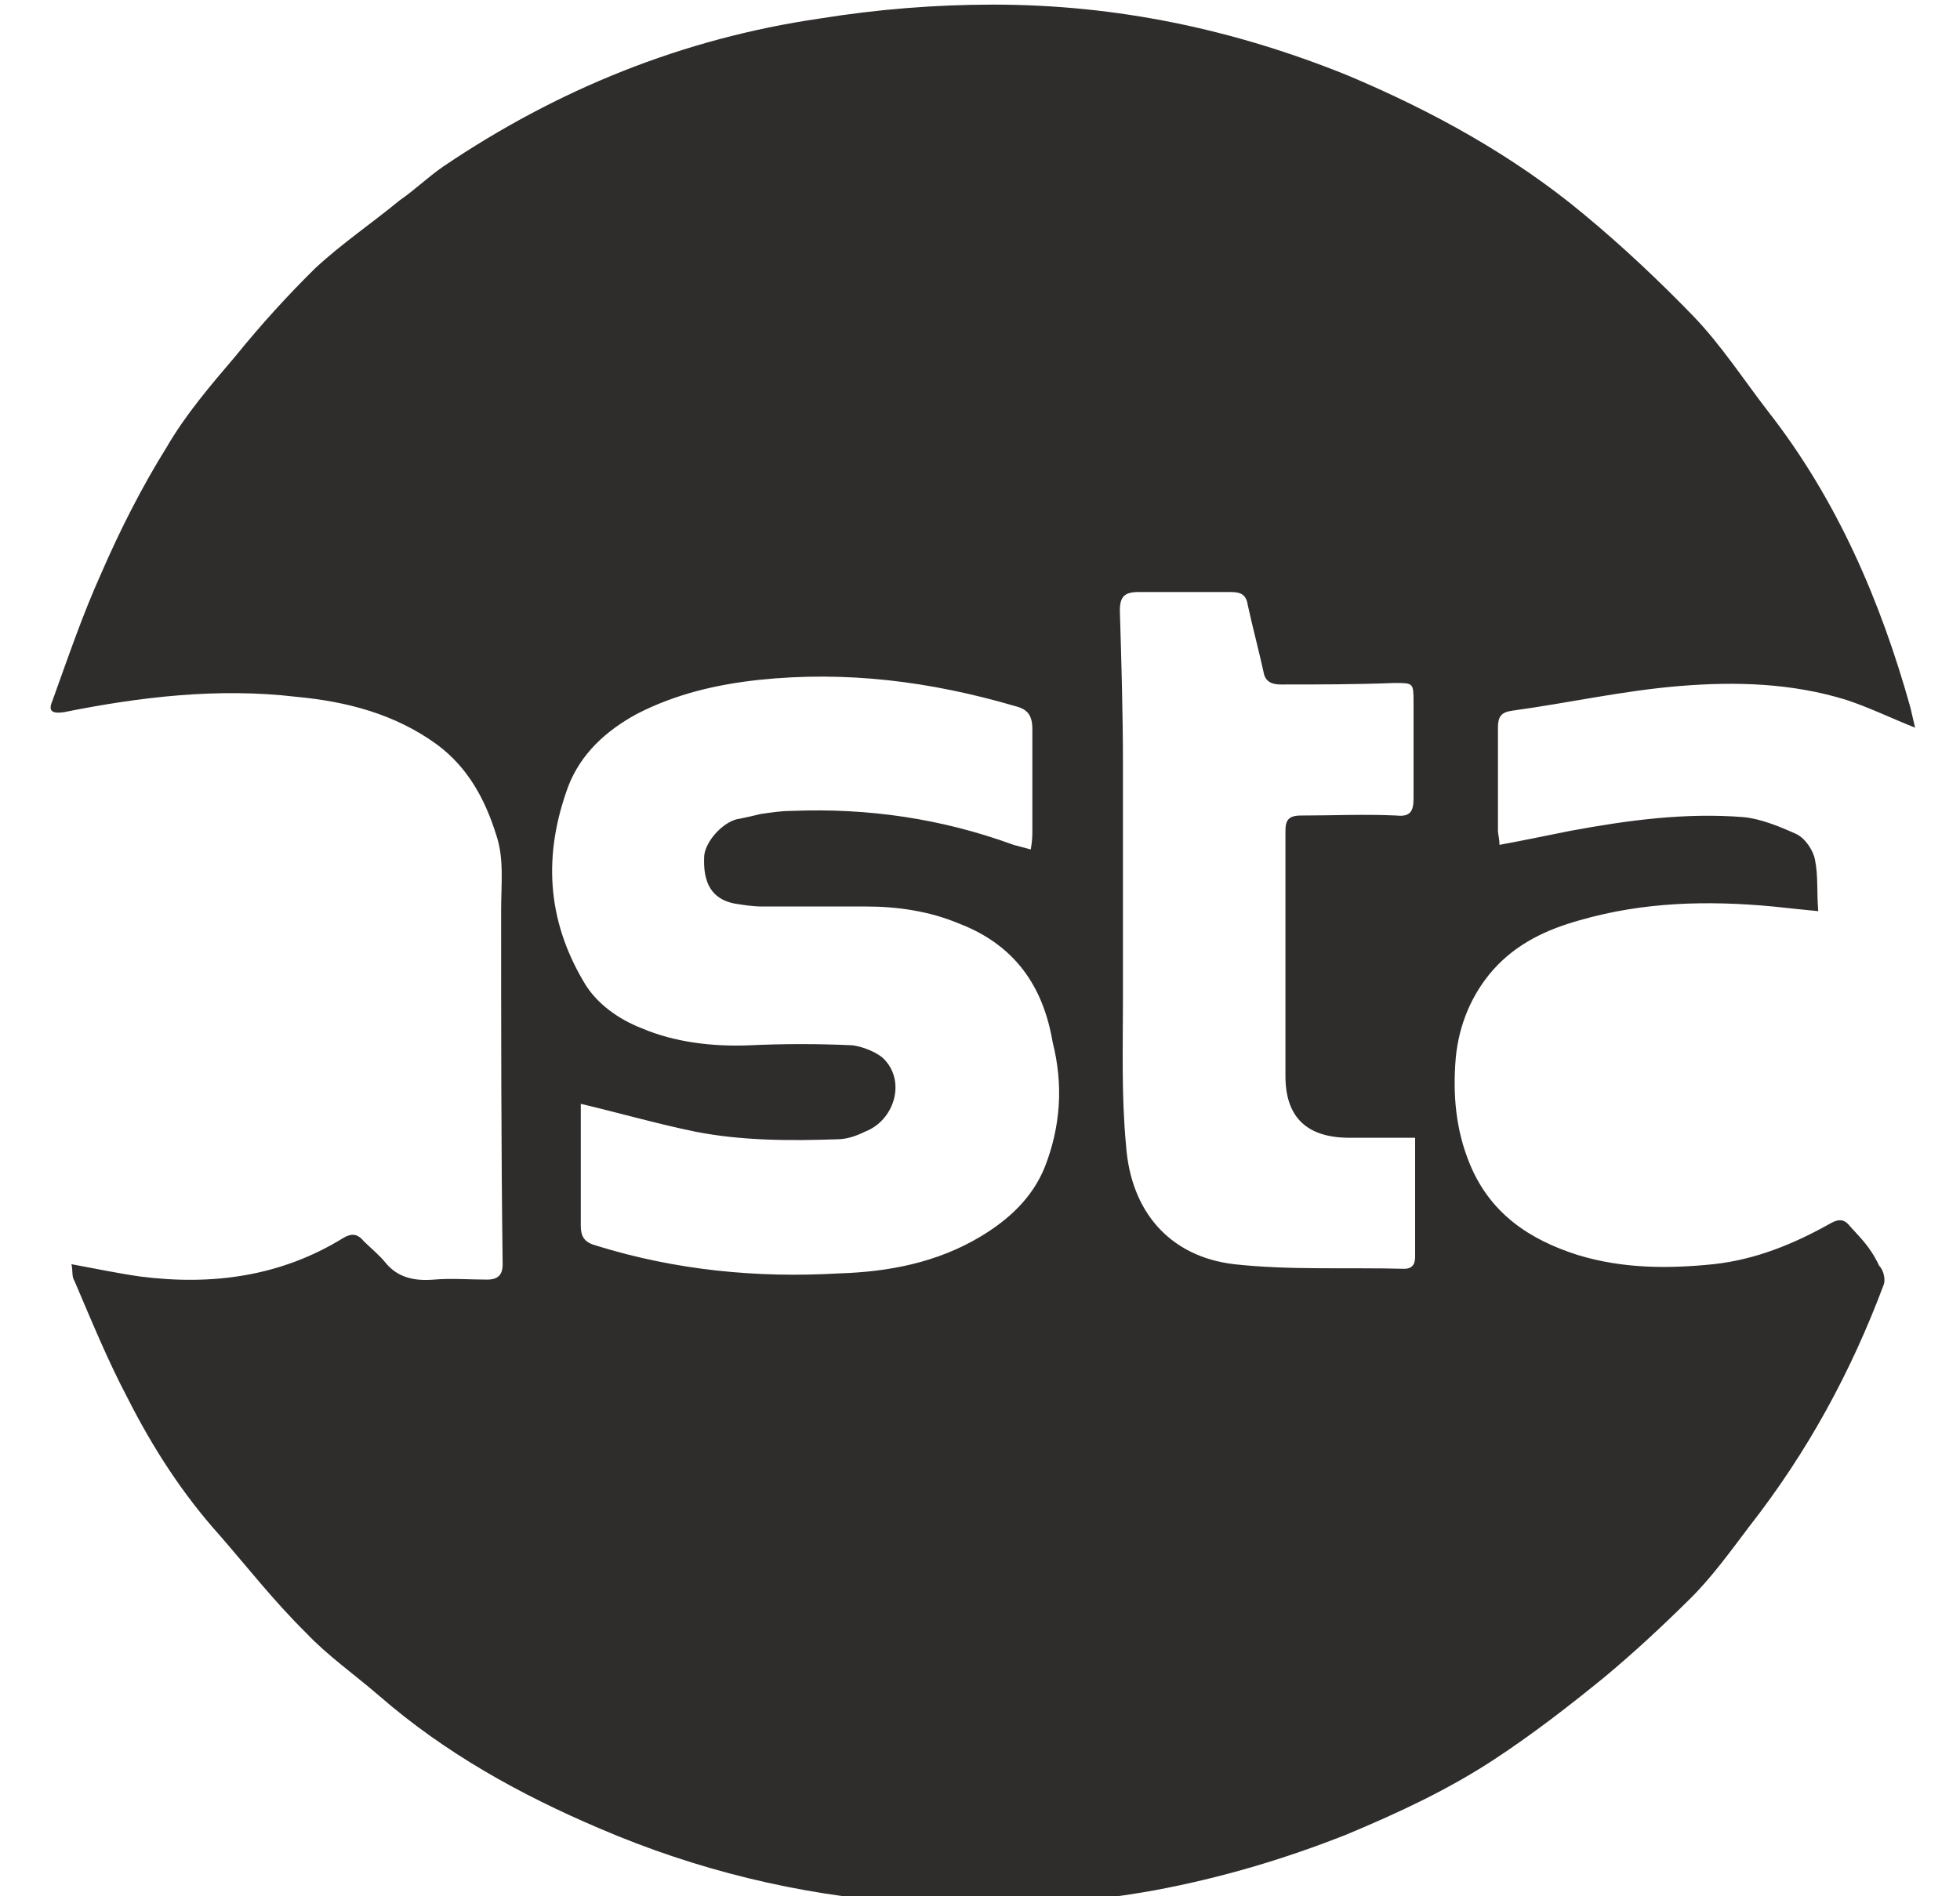<svg width="31" height="30" viewBox="0 0 31 30" fill="none" xmlns="http://www.w3.org/2000/svg">
<path d="M29.252 19.39C29.153 19.268 29.054 19.293 28.931 19.366C28.362 19.683 27.769 19.927 27.102 20C26.385 20.073 25.669 20.073 24.952 19.854C24.186 19.61 23.568 19.195 23.247 18.415C23.025 17.878 22.975 17.317 23.025 16.732C23.074 16.22 23.272 15.732 23.618 15.341C23.988 14.927 24.458 14.707 24.977 14.561C25.99 14.268 27.003 14.244 28.041 14.341C28.264 14.366 28.511 14.39 28.758 14.415C28.733 14.122 28.758 13.854 28.708 13.61C28.684 13.463 28.56 13.268 28.412 13.195C28.14 13.073 27.843 12.951 27.572 12.927C26.657 12.854 25.743 12.976 24.829 13.146C24.458 13.22 24.112 13.293 23.716 13.366C23.716 13.268 23.692 13.195 23.692 13.146C23.692 12.61 23.692 12.049 23.692 11.512C23.692 11.341 23.741 11.268 23.914 11.244C24.804 11.122 25.669 10.927 26.558 10.854C27.448 10.78 28.338 10.805 29.203 11.073C29.573 11.195 29.919 11.366 30.29 11.512C30.265 11.415 30.24 11.293 30.216 11.195C29.746 9.512 29.054 7.902 27.967 6.512C27.572 6 27.226 5.463 26.781 5C26.237 4.439 25.669 3.902 25.051 3.39C23.939 2.463 22.654 1.756 21.32 1.195C19.515 0.463 17.662 0.073 15.71 0.073C14.796 0.073 13.881 0.146 12.967 0.293C10.792 0.61 8.815 1.415 7.011 2.634C6.764 2.805 6.567 3 6.319 3.171C5.875 3.537 5.405 3.854 4.985 4.244C4.54 4.683 4.12 5.146 3.725 5.634C3.329 6.098 2.934 6.561 2.637 7.073C2.242 7.707 1.896 8.39 1.6 9.073C1.303 9.732 1.081 10.39 0.834 11.073C0.759 11.244 0.809 11.293 1.006 11.268C2.217 11.024 3.453 10.878 4.689 11.024C5.479 11.098 6.245 11.293 6.913 11.78C7.407 12.146 7.679 12.659 7.852 13.22C7.975 13.585 7.926 14 7.926 14.39C7.926 16.268 7.926 18.146 7.95 20C7.95 20.171 7.876 20.244 7.703 20.244C7.432 20.244 7.135 20.22 6.863 20.244C6.567 20.268 6.295 20.22 6.097 19.976C5.998 19.854 5.875 19.756 5.751 19.634C5.652 19.512 5.553 19.512 5.43 19.585C4.441 20.195 3.354 20.341 2.217 20.195C1.871 20.146 1.525 20.073 1.13 20C1.155 20.098 1.13 20.195 1.179 20.268C1.451 20.902 1.698 21.512 2.02 22.122C2.415 22.902 2.885 23.634 3.478 24.293C3.922 24.805 4.343 25.341 4.837 25.829C5.183 26.195 5.603 26.488 5.998 26.829C7.036 27.732 8.222 28.39 9.483 28.927C11.015 29.585 12.621 29.976 14.277 30.098C15.611 30.195 16.945 30.146 18.28 29.902C19.318 29.707 20.306 29.415 21.295 29.024C22.11 28.683 22.901 28.317 23.642 27.829C24.235 27.439 24.804 27 25.372 26.537C25.842 26.146 26.287 25.732 26.731 25.293C27.077 24.951 27.374 24.537 27.67 24.146C28.585 22.976 29.277 21.707 29.796 20.317C29.82 20.244 29.796 20.098 29.721 20.024C29.573 19.707 29.4 19.561 29.252 19.39ZM16.525 18.463C16.328 18.951 15.957 19.293 15.512 19.561C14.82 19.976 14.054 20.122 13.264 20.146C11.979 20.22 10.694 20.098 9.433 19.707C9.26 19.659 9.186 19.585 9.186 19.39C9.186 18.829 9.186 18.244 9.186 17.683C9.186 17.61 9.186 17.537 9.186 17.463C9.804 17.61 10.397 17.78 10.99 17.902C11.731 18.049 12.497 18.049 13.239 18.024C13.387 18.024 13.535 17.976 13.684 17.902C14.128 17.732 14.326 17.146 14.005 16.78C13.906 16.659 13.659 16.561 13.486 16.537C12.942 16.512 12.399 16.512 11.855 16.537C11.262 16.561 10.669 16.488 10.15 16.268C9.779 16.122 9.433 15.878 9.235 15.537C8.642 14.537 8.593 13.512 8.988 12.439C9.186 11.927 9.581 11.561 10.076 11.293C10.694 10.976 11.336 10.829 12.003 10.756C13.387 10.61 14.722 10.78 16.056 11.171C16.254 11.22 16.328 11.317 16.328 11.537C16.328 12.073 16.328 12.585 16.328 13.122C16.328 13.22 16.328 13.293 16.303 13.439C16.204 13.415 16.13 13.39 16.031 13.366C14.895 12.951 13.733 12.78 12.522 12.829C12.349 12.829 12.201 12.854 12.028 12.878C11.929 12.902 11.83 12.927 11.707 12.951C11.46 12.976 11.163 13.293 11.138 13.537C11.114 13.976 11.262 14.22 11.608 14.293C11.756 14.317 11.904 14.341 12.053 14.341C12.596 14.341 13.14 14.341 13.684 14.341C14.203 14.341 14.697 14.415 15.166 14.61C16.056 14.951 16.501 15.61 16.649 16.488C16.822 17.171 16.773 17.829 16.525 18.463ZM22.209 20.073C21.32 20.049 20.405 20.098 19.515 20C18.502 19.878 17.885 19.171 17.81 18.122C17.736 17.341 17.761 16.585 17.761 15.805C17.761 14.561 17.761 13.341 17.761 12.098C17.761 11.293 17.736 10.463 17.712 9.658C17.712 9.439 17.786 9.366 18.008 9.366C18.502 9.366 18.997 9.366 19.466 9.366C19.639 9.366 19.713 9.415 19.738 9.585C19.812 9.927 19.911 10.293 19.985 10.634C20.01 10.78 20.109 10.829 20.257 10.829C20.85 10.829 21.443 10.829 22.061 10.805C22.357 10.805 22.357 10.805 22.357 11.122C22.357 11.634 22.357 12.146 22.357 12.634C22.357 12.829 22.308 12.927 22.086 12.902C21.591 12.878 21.072 12.902 20.578 12.902C20.38 12.902 20.331 12.976 20.331 13.146C20.331 14.439 20.331 15.732 20.331 17.024C20.331 17.683 20.677 18 21.344 18C21.666 18 22.011 18 22.382 18C22.382 18.659 22.382 19.268 22.382 19.878C22.382 19.976 22.357 20.073 22.209 20.073Z" fill="#2F2C2C"/>
</svg>

